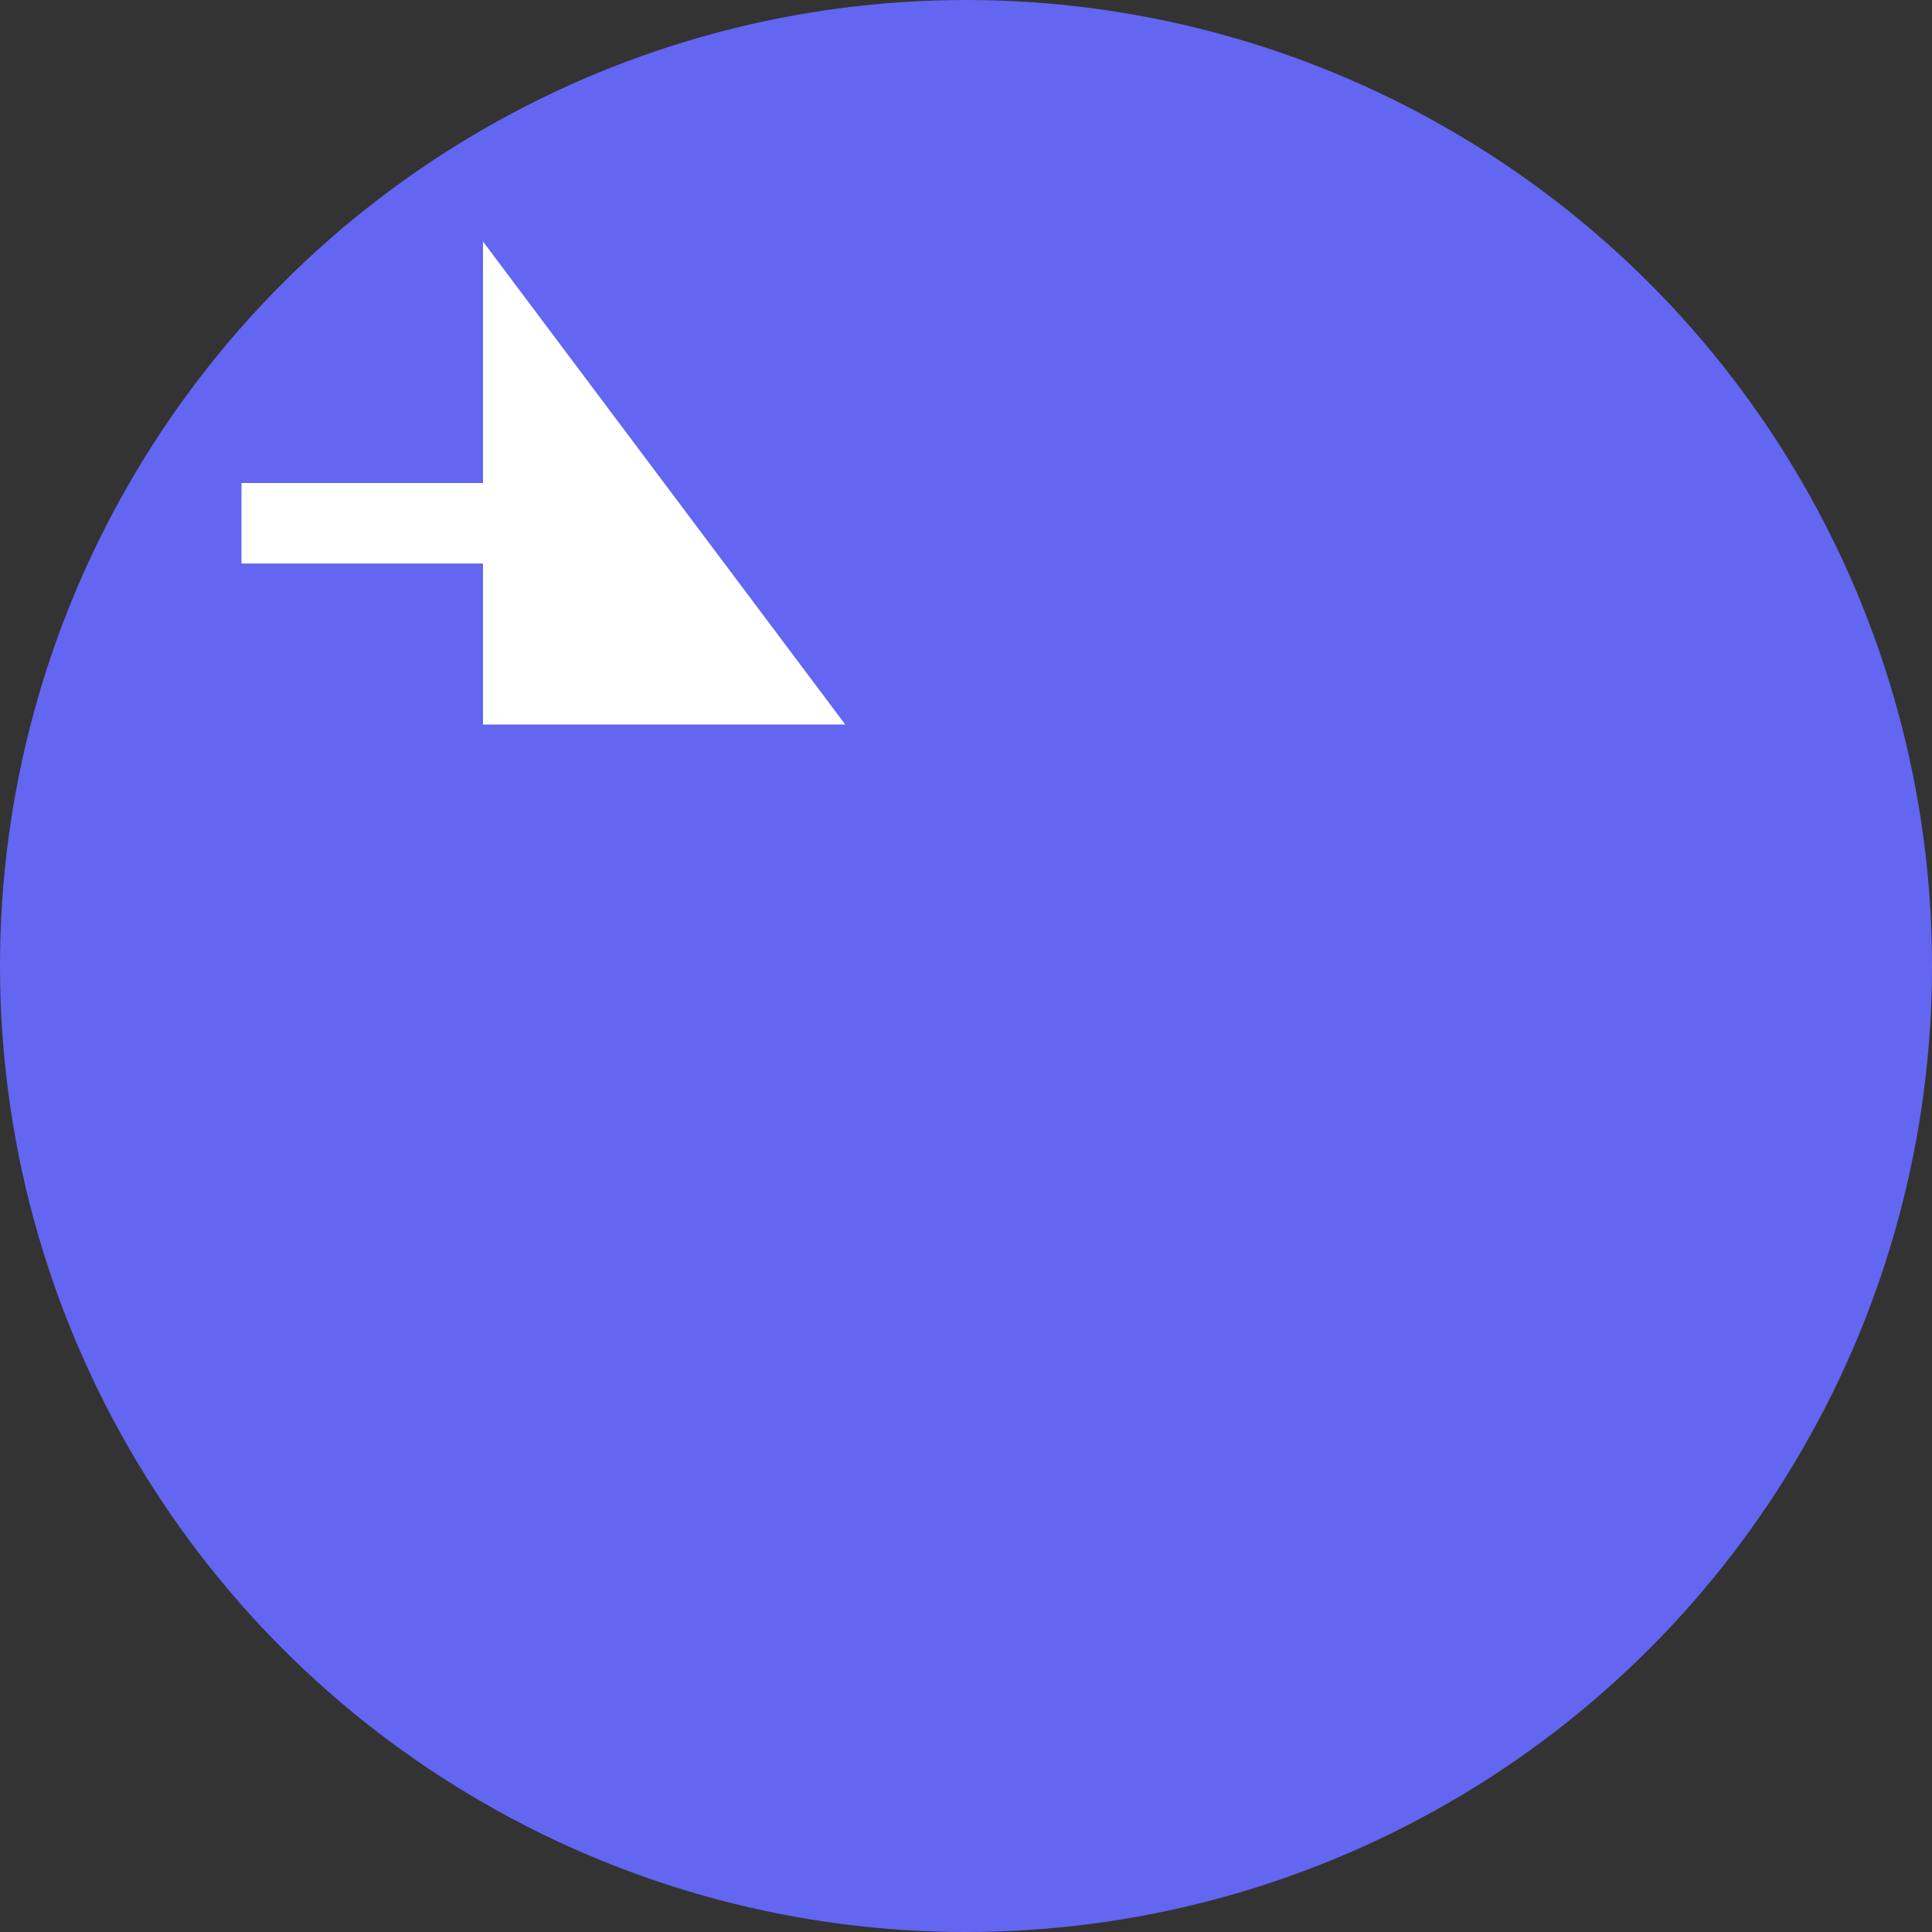<svg width="24" height="24" viewBox="0 0 24 24" fill="none" xmlns="http://www.w3.org/2000/svg">
<rect x="0" y="0" width="24" height="24" fill="#333333" stroke="none"/>
<circle cx="12" cy="12" r="12" fill="#6366F1"/>
<path d="M6 3L10.5 9H6V7H3V6H6V3Z" fill="white"/>
</svg>

